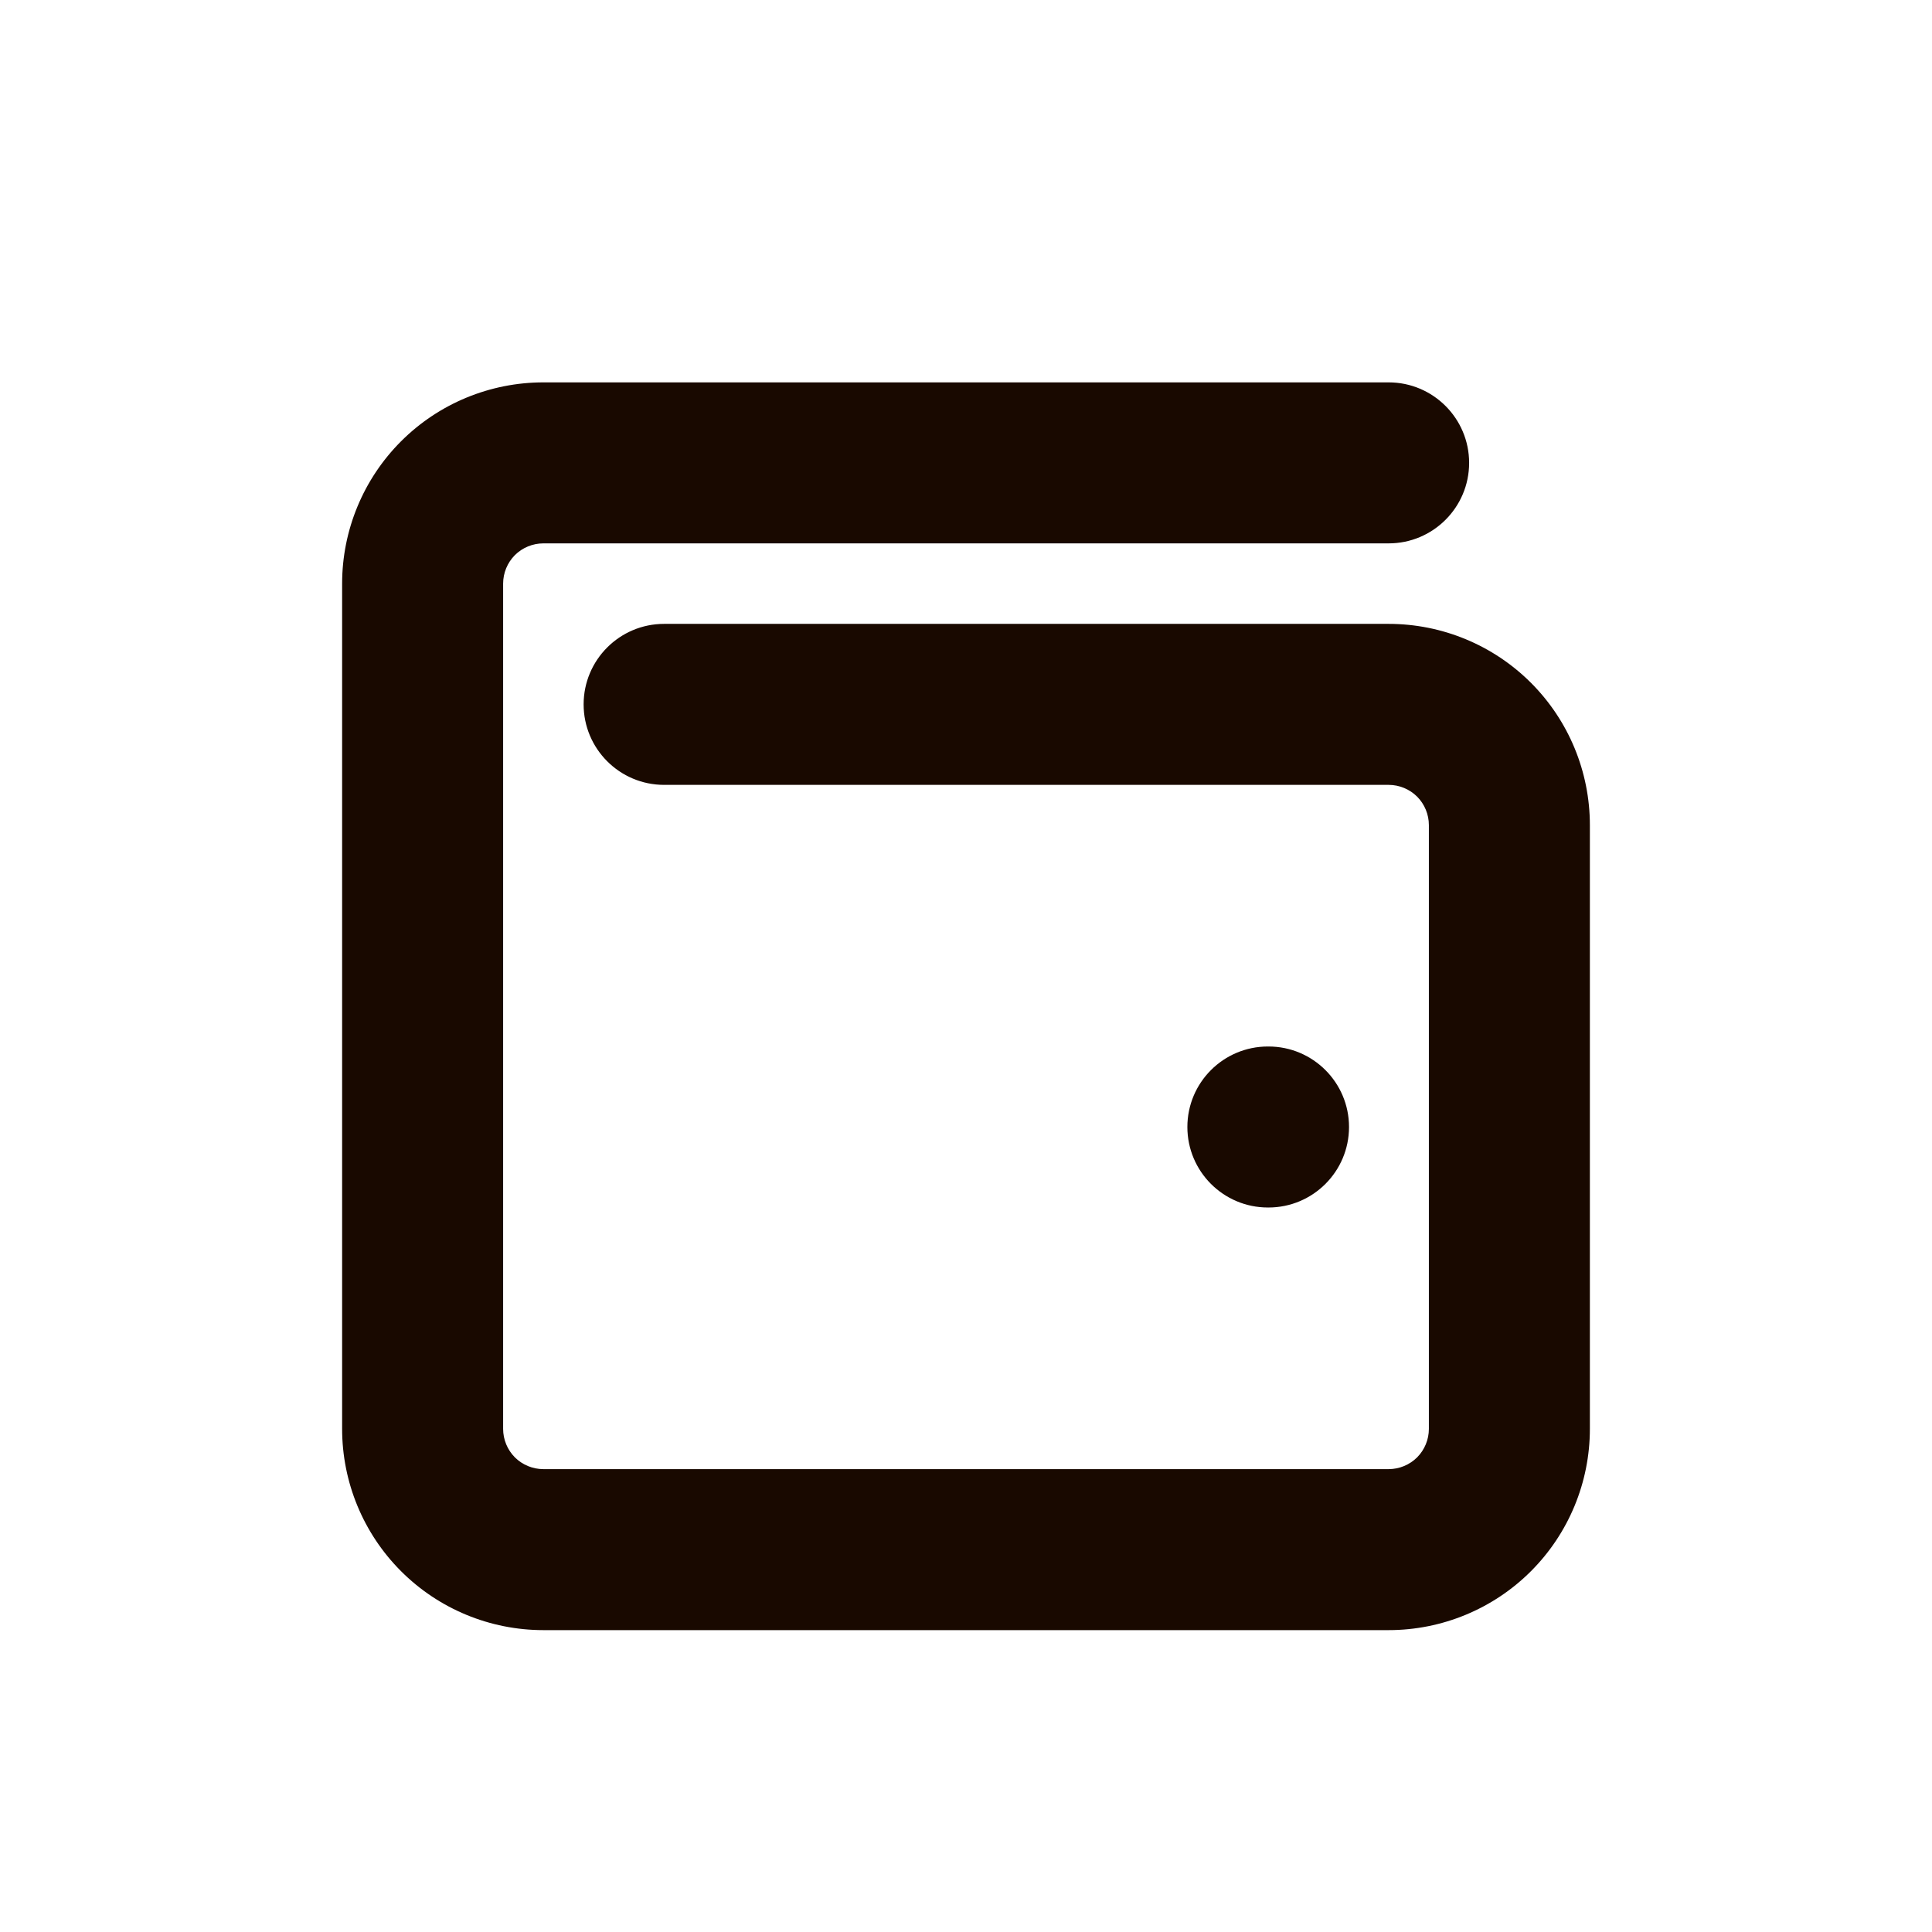 <svg
  width="24"
  height="24"
  viewBox="0 0 24 24"
  fill="none"
  xmlns="http://www.w3.org/2000/svg"
>
  <path
    fill-rule="evenodd"
    clip-rule="evenodd"
    d="M6.396 6.896C6.49 6.803 6.617 6.75 6.75 6.75H17.25C17.802 6.75 18.25 6.302 18.25 5.75C18.25 5.198 17.802 4.75 17.25 4.75H6.75C6.087 4.75 5.451 5.013 4.982 5.482C4.513 5.951 4.25 6.587 4.25 7.25V17.75C4.25 18.413 4.513 19.049 4.982 19.518C5.451 19.987 6.087 20.25 6.75 20.25H17.25C17.913 20.25 18.549 19.987 19.018 19.518C19.487 19.049 19.75 18.413 19.75 17.75V10.25C19.75 9.587 19.487 8.951 19.018 8.482C18.549 8.013 17.913 7.75 17.25 7.75H8.25C7.698 7.75 7.25 8.198 7.25 8.75C7.25 9.302 7.698 9.75 8.25 9.75H17.25C17.383 9.75 17.51 9.803 17.604 9.896C17.697 9.99 17.75 10.117 17.75 10.25V17.75C17.75 17.883 17.697 18.01 17.604 18.104C17.51 18.197 17.383 18.25 17.25 18.25H6.75C6.617 18.25 6.49 18.197 6.396 18.104C6.303 18.01 6.25 17.883 6.25 17.75V7.25C6.25 7.117 6.303 6.99 6.396 6.896ZM15.75 13C15.198 13 14.75 13.448 14.75 14C14.75 14.552 15.198 15 15.75 15H15.758C16.31 15 16.758 14.552 16.758 14C16.758 13.448 16.31 13 15.758 13H15.75Z"
    fill="#190900"
  />
</svg>
